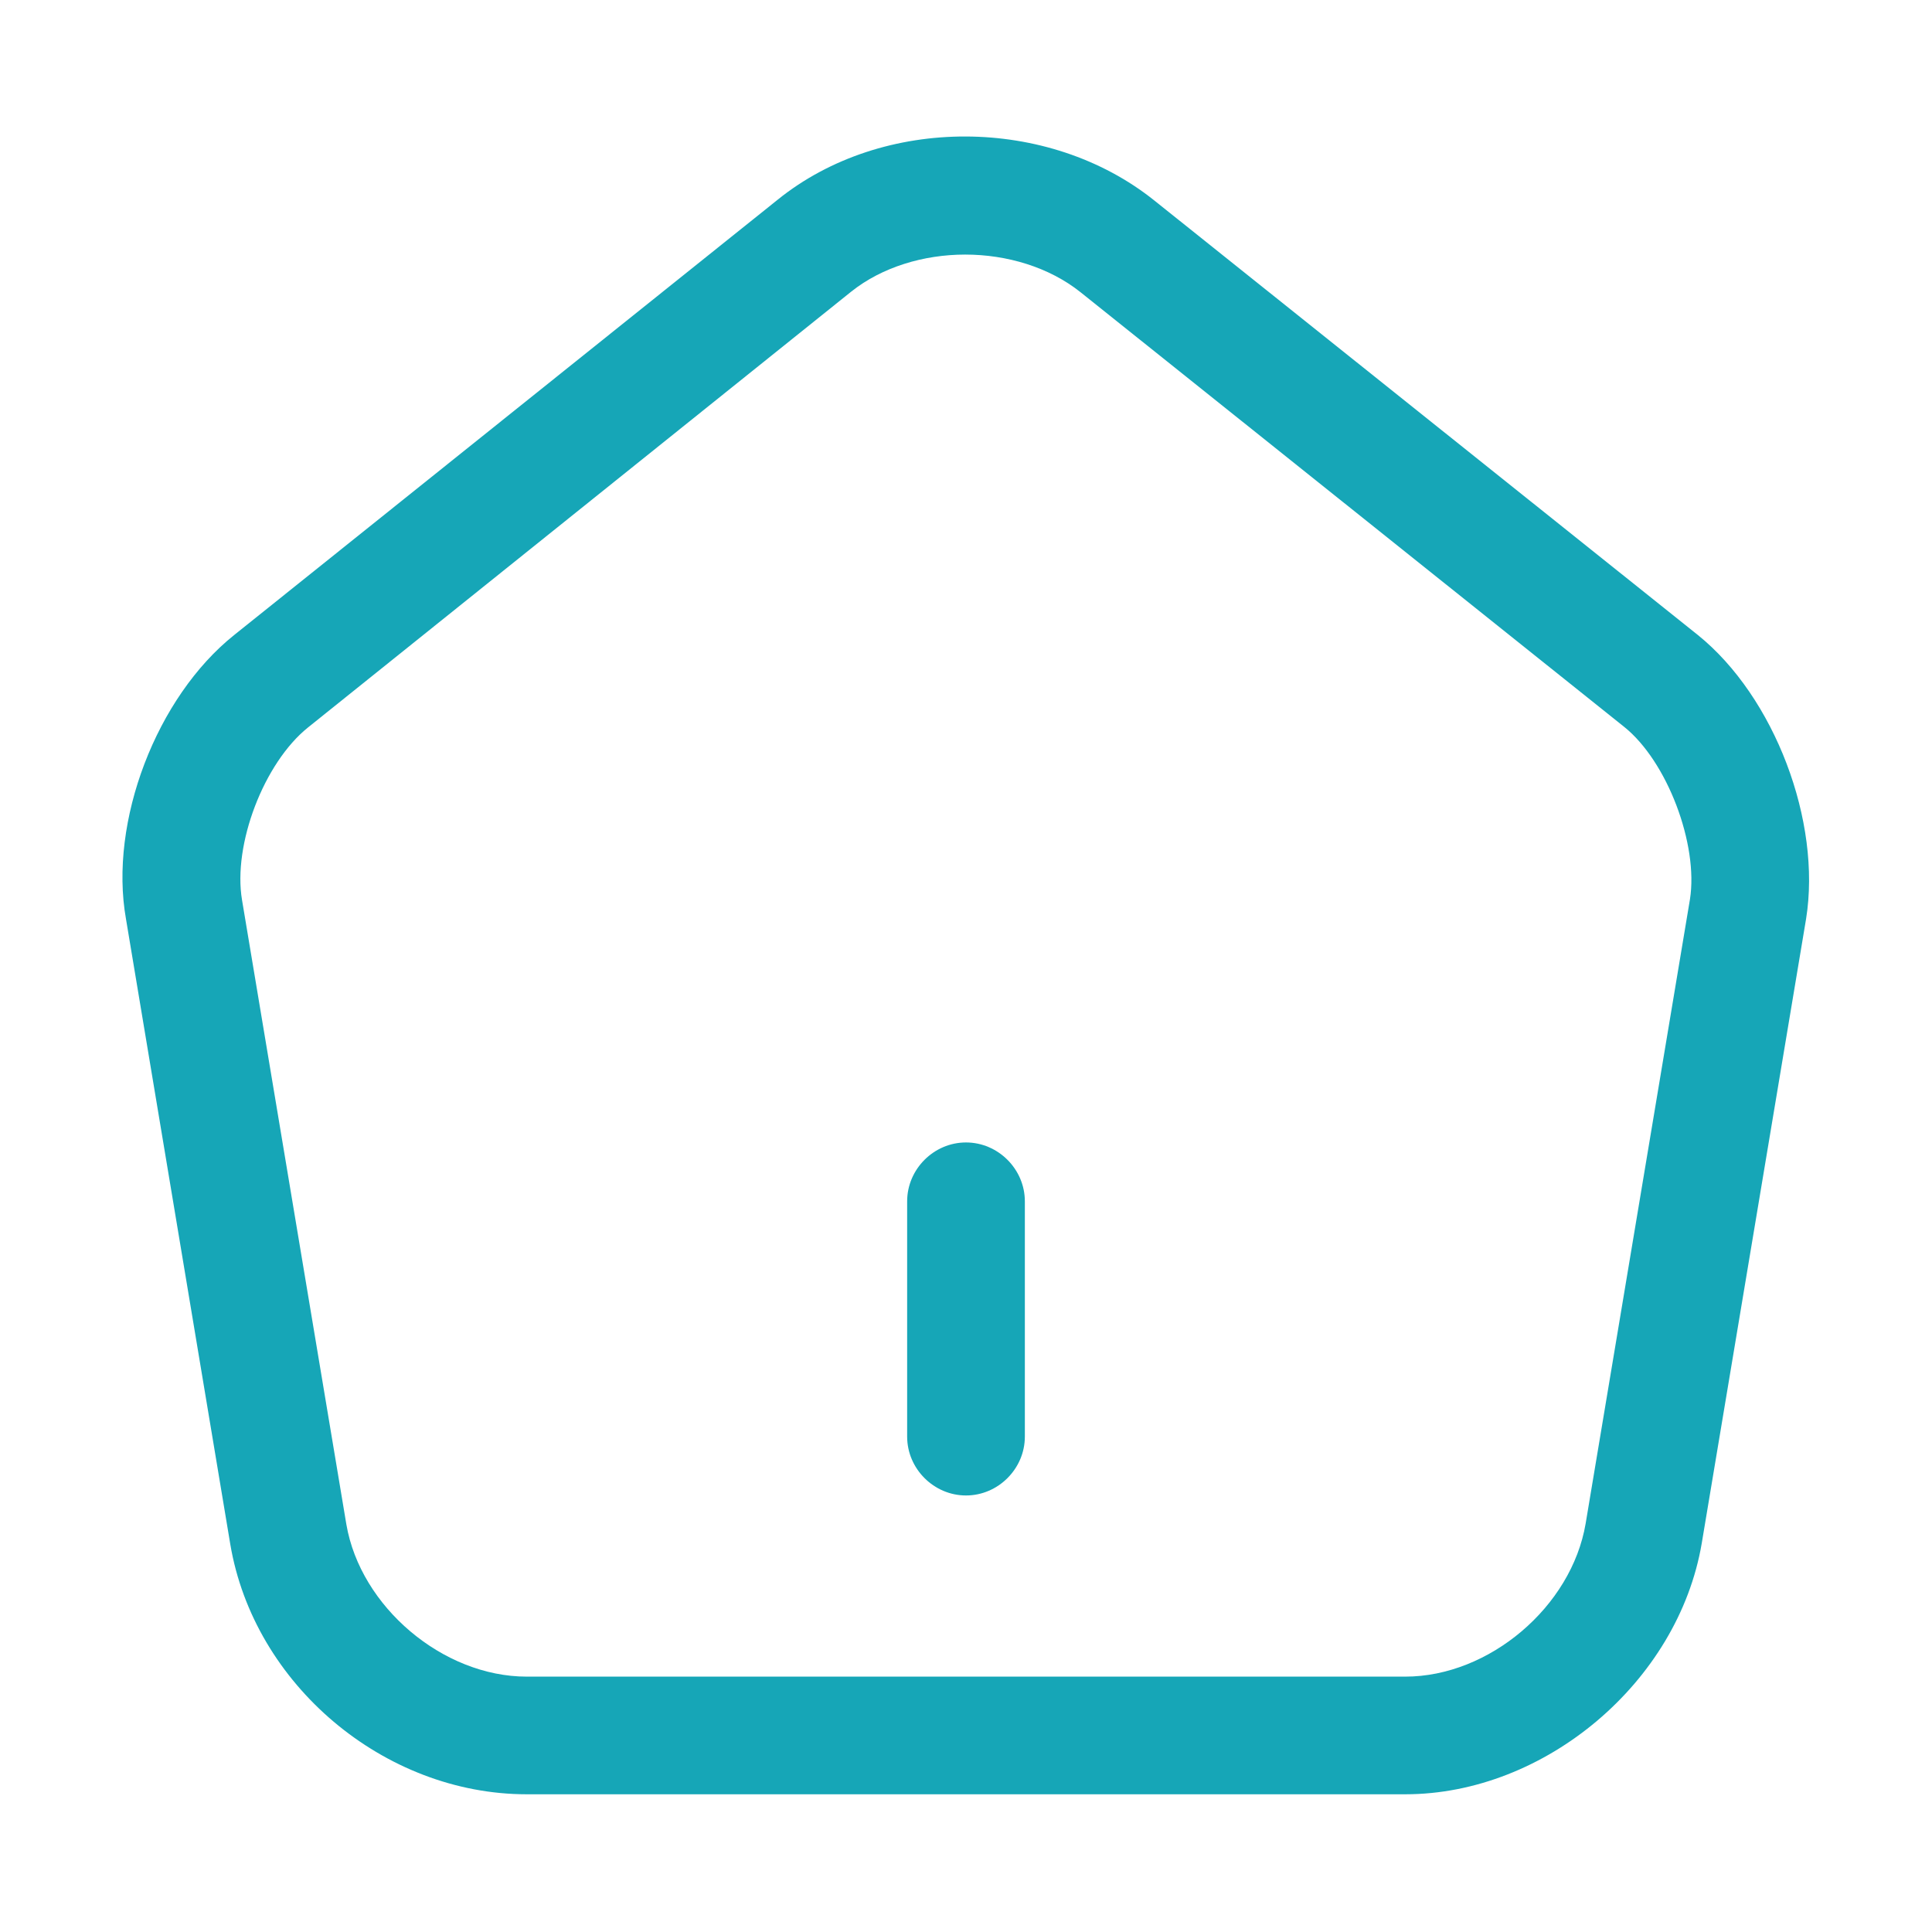 <svg width="39" height="39" viewBox="0 0 39 39" fill="none" xmlns="http://www.w3.org/2000/svg">
<path d="M19.5 30.188C18.851 30.188 18.312 29.649 18.312 29V24.25C18.312 23.601 18.851 23.062 19.5 23.062C20.149 23.062 20.688 23.601 20.688 24.25V29C20.688 29.649 20.149 30.188 19.5 30.188Z" fill="#16A6B7"/>
<path d="M28.367 36.22H10.633C7.752 36.22 5.123 34.003 4.648 31.169L2.543 18.55C2.194 16.586 3.16 14.069 4.728 12.818L15.7 4.03C17.822 2.32 21.163 2.336 23.3 4.046L34.273 12.818C35.824 14.069 36.774 16.586 36.458 18.55L34.352 31.153C33.877 33.956 31.185 36.22 28.367 36.22ZM19.484 5.139C18.645 5.139 17.806 5.392 17.188 5.883L6.216 14.686C5.329 15.399 4.696 17.046 4.886 18.17L6.992 30.773C7.277 32.435 8.939 33.845 10.633 33.845H28.367C30.061 33.845 31.723 32.435 32.008 30.757L34.114 18.154C34.288 17.046 33.655 15.367 32.784 14.671L21.812 5.899C21.178 5.392 20.323 5.139 19.484 5.139Z" fill="#16A6B7"/>
</svg>
